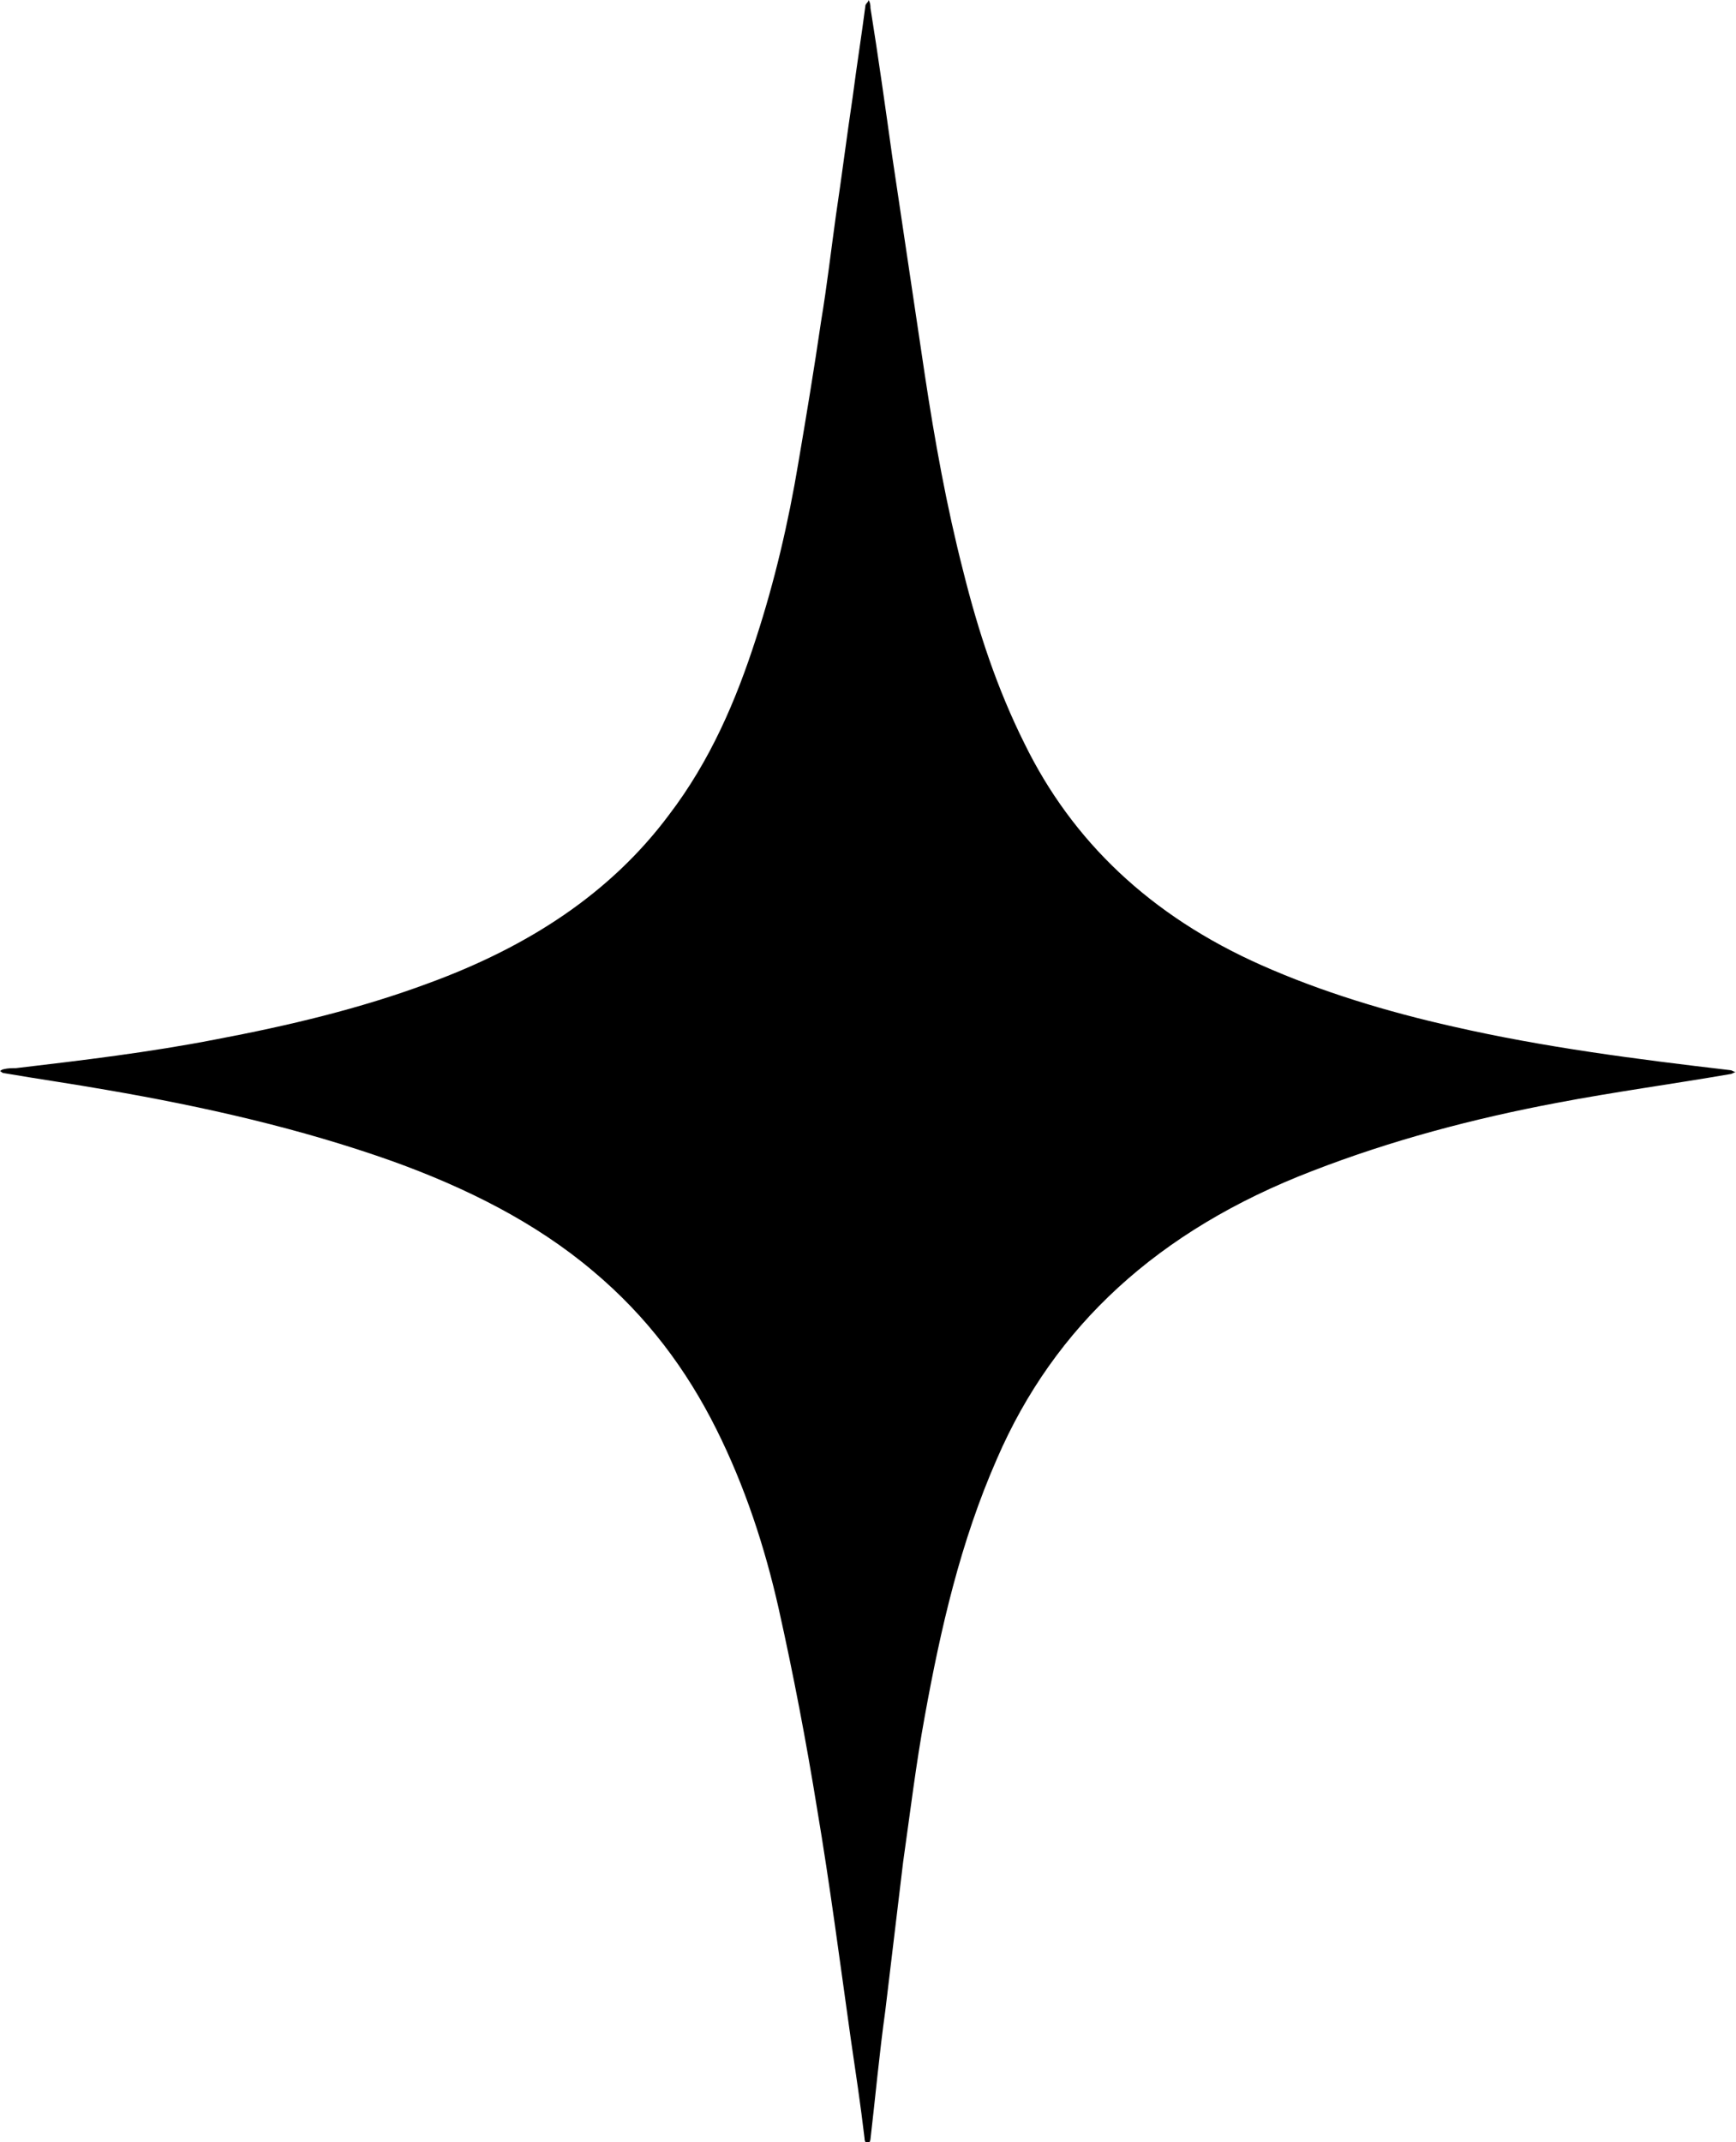 <svg xmlns="http://www.w3.org/2000/svg" viewBox="0 0 77 95" fill="currentColor"><path d="M38.566 95C38.566 95 38.609 94.912 38.609 94.868C38.829 92.983 39.004 91.053 39.267 89.167C39.53 86.974 39.793 84.781 40.056 82.588C40.362 80.439 40.625 78.246 41.02 76.097C41.721 72.237 42.598 68.377 44.219 64.693C46.761 58.816 51.362 54.561 58.199 51.93C61.705 50.57 65.343 49.605 69.068 48.904C71.609 48.421 74.195 48.07 76.737 47.632C76.825 47.632 76.912 47.544 77 47.544C76.912 47.544 76.825 47.456 76.737 47.456C72.617 46.974 68.498 46.447 64.466 45.526C61.53 44.868 58.637 43.991 55.964 42.807C51.012 40.614 47.55 37.281 45.446 32.983C44.219 30.526 43.386 27.983 42.729 25.351C41.984 22.456 41.458 19.517 41.02 16.623C40.538 13.377 40.056 10.175 39.574 6.93C39.267 4.737 38.96 2.544 38.609 0.351C38.609 0.263 38.609 0.132 38.522 0C38.522 0.088 38.434 0.132 38.39 0.219C38.215 1.579 37.996 2.939 37.821 4.298C37.558 6.053 37.339 7.807 37.076 9.561C36.856 11.14 36.681 12.675 36.418 14.254C36.111 16.36 35.761 18.465 35.41 20.526C34.972 23.158 34.358 25.79 33.526 28.333C32.649 31.053 31.51 33.728 29.669 36.14C27.084 39.605 23.446 41.974 19.02 43.596C15.952 44.737 12.797 45.482 9.554 46.096C6.617 46.667 3.681 47.017 0.701 47.368C0.526 47.368 0.351 47.368 0.175 47.412C0.131 47.412 0.044 47.456 0 47.5C0.044 47.5 0.088 47.588 0.175 47.588C1.709 47.851 3.243 48.07 4.733 48.333C9.072 49.079 13.323 50.044 17.398 51.491C20.685 52.675 23.753 54.211 26.295 56.36C28.705 58.377 30.458 60.746 31.773 63.377C33.044 65.921 33.92 68.597 34.534 71.316C35.191 74.254 35.761 77.237 36.243 80.219C36.813 83.597 37.251 86.974 37.733 90.395C37.952 91.886 38.171 93.333 38.347 94.825C38.347 94.868 38.346 94.912 38.39 95C38.39 95 38.434 95 38.478 95H38.566Z" fill="currentColor"/></svg>